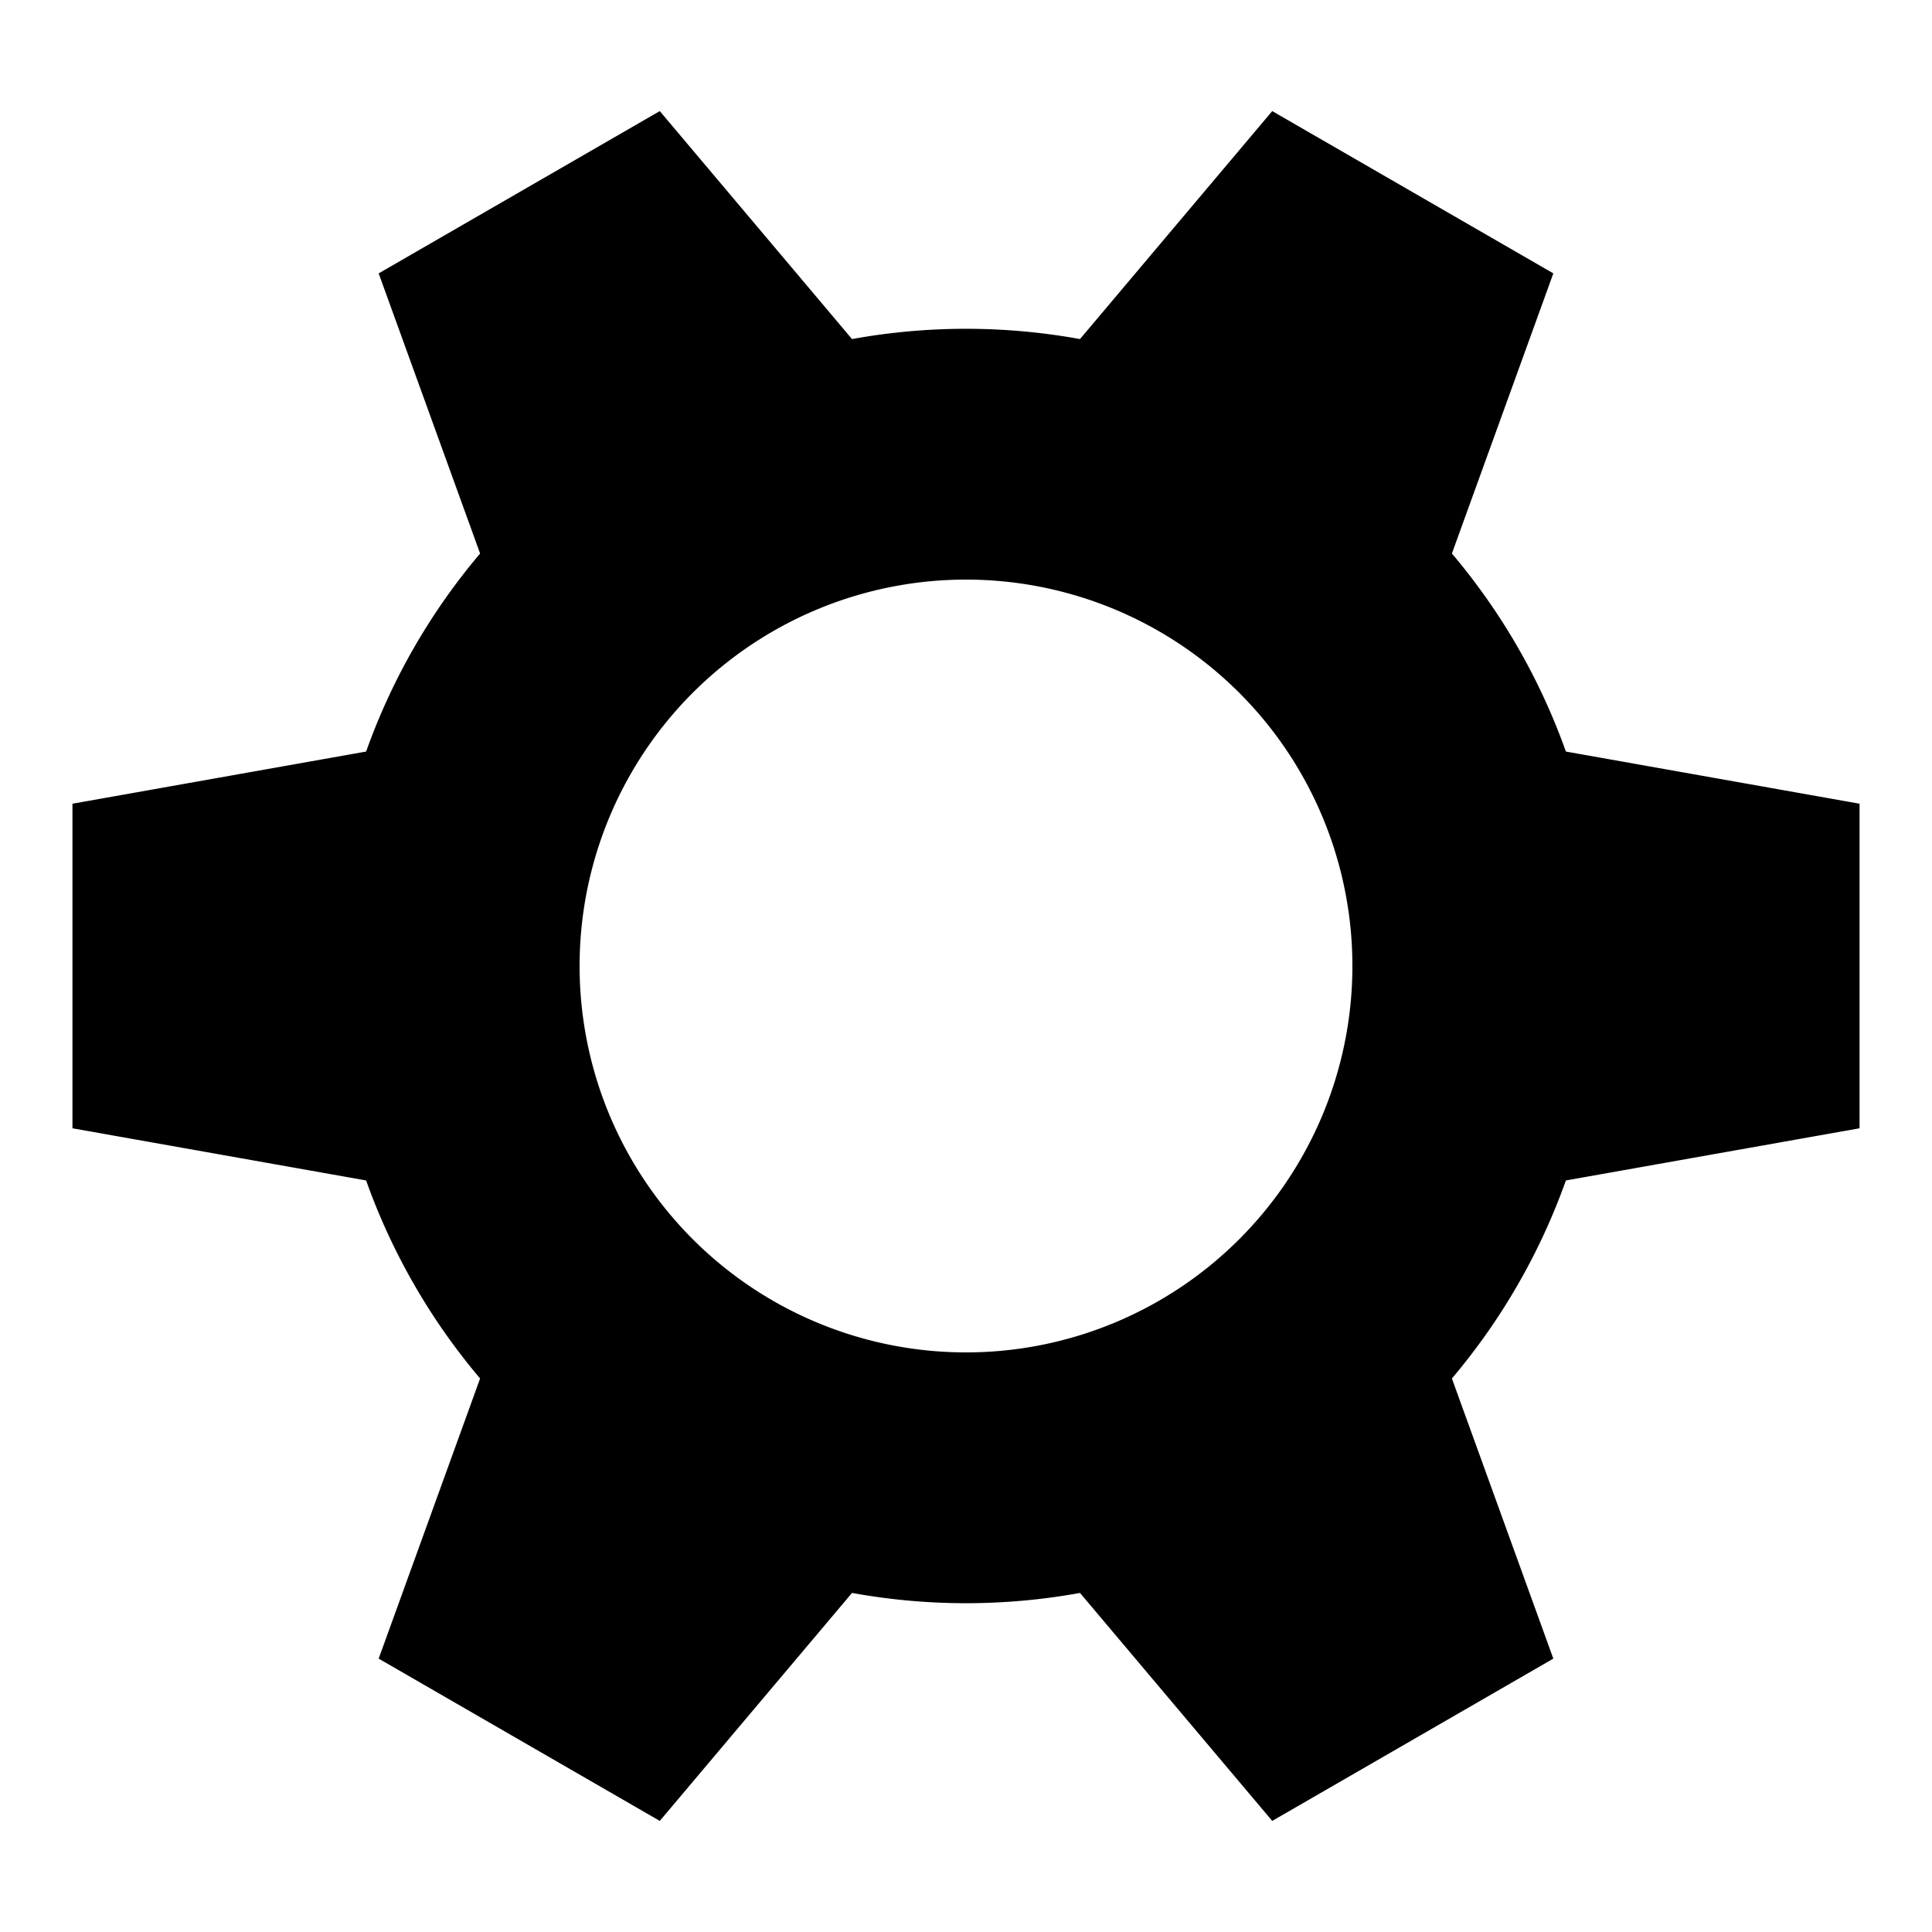 <?xml version="1.0" encoding="UTF-8"?>
<!DOCTYPE svg PUBLIC "-//W3C//DTD SVG 1.1//EN"
    "http://www.w3.org/Graphics/SVG/1.1/DTD/svg11.dtd">

<svg viewBox="-1 -1 2 2" height="100px" width="100px" xmlns="http://www.w3.org/2000/svg" xmlns:xlink="http://www.w3.org/1999/xlink">
    <path d="M 0.4,0.0 A 0.4,0.4 0.0 1,0 -0.4,0.0 A 0.4,0.4 0.0 1,0 0.4,0.0 M 0.925,-0.168 L 0.925,-0.168 L 0.925,0.168 L 0.621,0.222 A 0.66,0.66 0.0 0,1 0.503,0.427 L 0.608,0.717 L 0.317,0.885 L 0.118,0.649 A 0.66,0.66 0.0 0,1 -0.118,0.649 L -0.317,0.885 L -0.608,0.717 L -0.503,0.427 A 0.66,0.66 0.0 0,1 -0.621,0.222 L -0.925,0.168 L -0.925,-0.168 L -0.621,-0.222 A 0.66,0.66 0.0 0,1 -0.503,-0.427 L -0.608,-0.717 L -0.317,-0.885 L -0.118,-0.649 A 0.66,0.66 0.0 0,1 0.118,-0.649 L 0.317,-0.885 L 0.608,-0.717 L 0.503,-0.427 A 0.66,0.66 0.0 0,1 0.621,-0.222 Z" fill="black" stroke="none" stroke-width="0" />
</svg>
